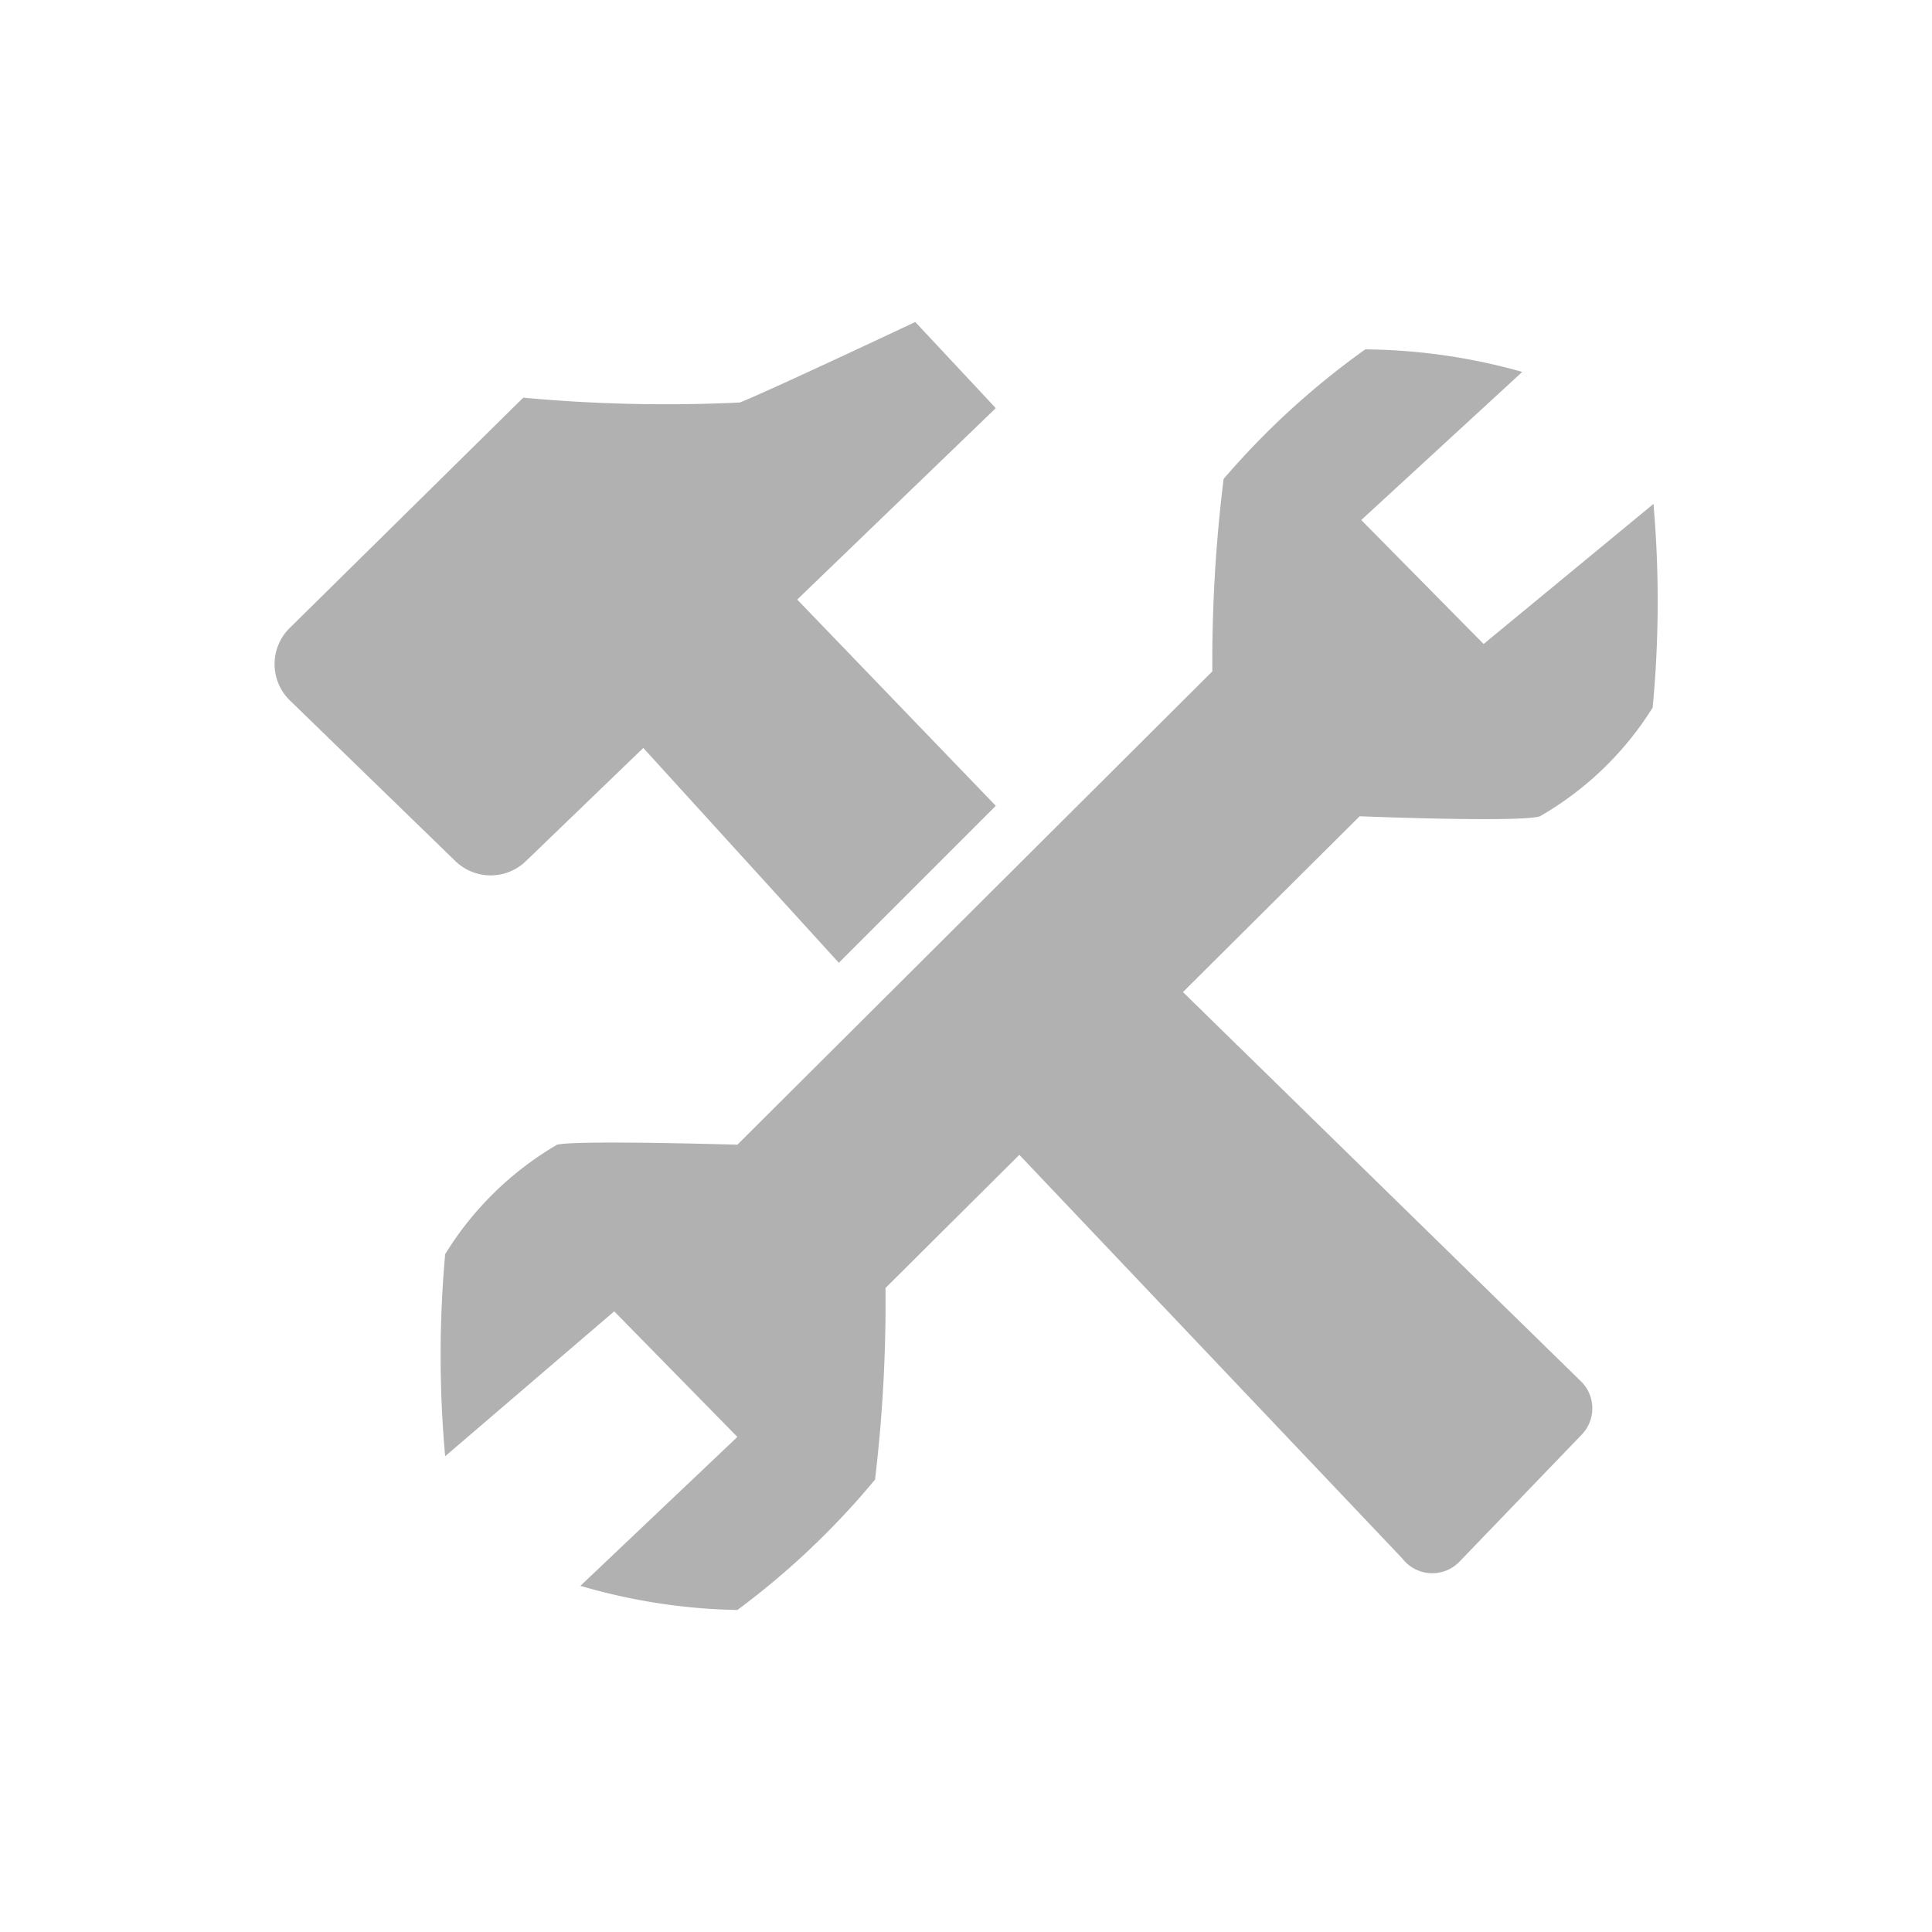 <svg xmlns="http://www.w3.org/2000/svg" width="24" height="24" viewBox="0 0 24 24"><defs><style>.cls-1{fill:#b1b1b1;}</style></defs><title>icon-construccion</title><g id="parts"><path class="cls-1" d="M20.54,6.26,18.43,8,16.91,6.46l2-1.84a7.39,7.39,0,0,0-1.95-.28A9.83,9.83,0,0,0,15.2,5.95a18.56,18.56,0,0,0-.14,2.39l-5.9,5.88s-2-.06-2.24,0a4,4,0,0,0-1.39,1.36,14,14,0,0,0,0,2.51l2.1-1.8,1.53,1.56L7.21,19.7A7.39,7.39,0,0,0,9.16,20a9.82,9.82,0,0,0,1.71-1.62A18.56,18.56,0,0,0,11,16l5.89-5.86s2,.08,2.24,0a4,4,0,0,0,1.4-1.35A14,14,0,0,0,20.54,6.26Z"/><path class="cls-1" d="M18.12,19.41l1.53-1.59a.47.47,0,0,0,0-.65l-5-4.89-2.05,2,4.82,5.08A.47.47,0,0,0,18.12,19.41Z"/><polygon class="cls-1" points="9.78 7.32 7.89 9.18 10.42 11.96 12.37 10.01 9.78 7.32"/><path class="cls-1" d="M3.6,8.7l2.06,2a.63.63,0,0,0,.87,0l5.84-5.63L11.37,4s-1.89.89-2.18,1A19.22,19.22,0,0,1,6.5,4.94L3.6,7.8A.63.63,0,0,0,3.6,8.7Z"/></g></svg>